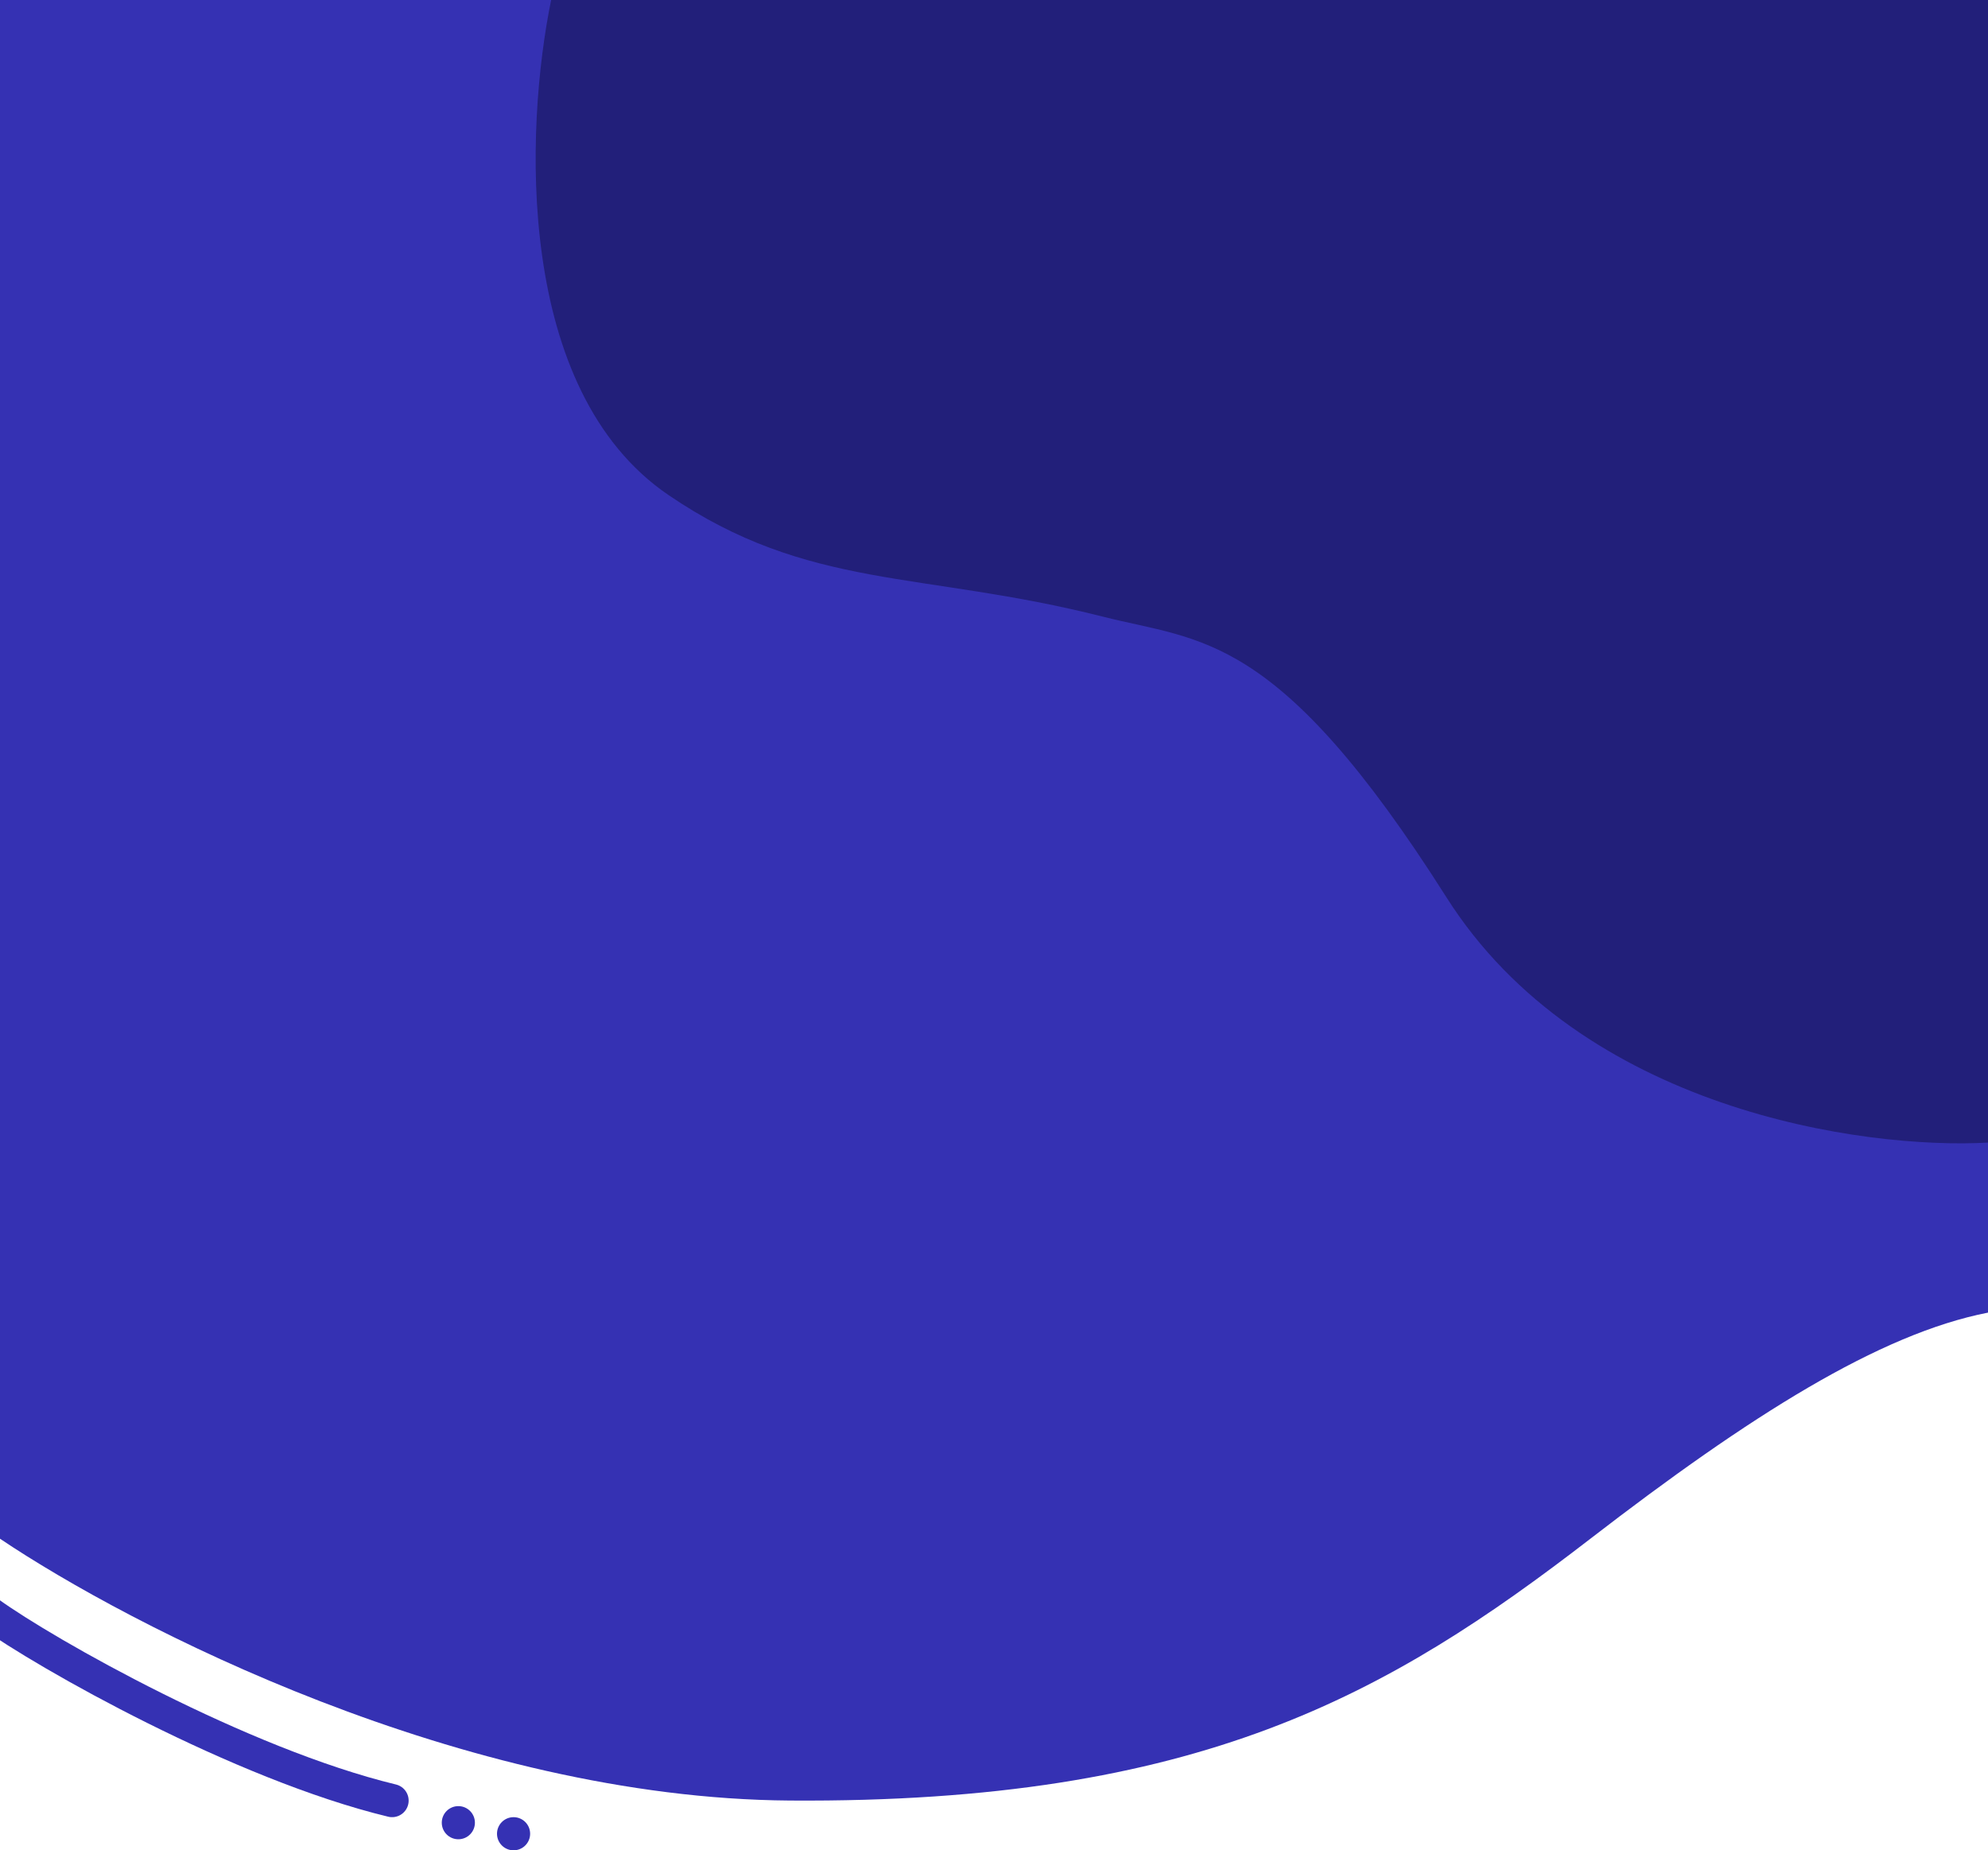 <svg width="360" height="335" viewBox="0 0 360 335" fill="none" xmlns="http://www.w3.org/2000/svg">
<circle cx="93" cy="332" r="3" fill="#3531B3"/>
<circle cx="83" cy="330" r="3" fill="#3531B3"/>
<path d="M143.04 325.99C83.758 325.583 23.474 294.374 0 278.586V0H360V237.651C340.32 241.492 316.8 256.375 288 278.586C251.395 306.816 217.142 326.5 143.04 325.99Z" fill="#3531B3"/>
<path d="M121.021 89.604C93.187 70.624 95.039 23.286 99.803 0H360V206.866C337.496 208.129 286.376 201.017 261.933 162.46C231.38 114.263 217.642 116.184 199.72 111.646C166.729 103.292 146.454 106.948 121.021 89.604Z" fill="#221F7A"/>
<path d="M-2 292C8.246 299.398 43.625 319.389 71 326" stroke="#3531B3" stroke-width="6" stroke-linecap="round"/>
</svg>
